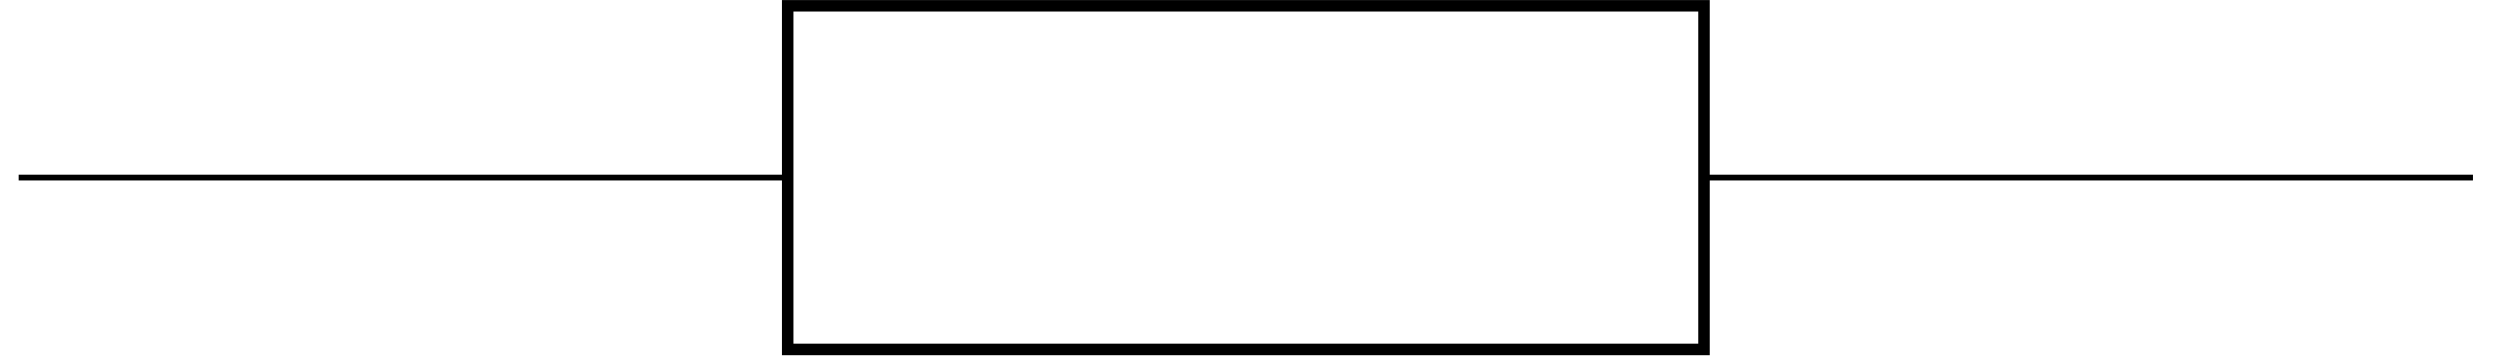 <?xml version="1.0" encoding="UTF-8"?>
<svg xmlns="http://www.w3.org/2000/svg" xmlns:xlink="http://www.w3.org/1999/xlink" width="170.477pt" height="24.608pt" viewBox="0 0 170.477 24.608" version="1.2">
<defs>
<clipPath id="clip1">
  <path d="M 1.078 11 L 168.883 11 L 168.883 13 L 1.078 13 Z M 1.078 11 "/>
</clipPath>
<clipPath id="clip2">
  <path d="M 53 0 L 117 0 L 117 24.223 L 53 24.223 Z M 53 0 "/>
</clipPath>
</defs>
<g id="surface1">
<g clip-path="url(#clip1)" clip-rule="nonzero">
<path style="fill:none;stroke-width:0.399;stroke-linecap:butt;stroke-linejoin:miter;stroke:rgb(0%,0%,0%);stroke-opacity:1;stroke-miterlimit:10;" d="M -0.002 0.002 L 0.399 0.002 M -0.002 0.002 L 53.291 0.002 M 116.791 0.002 L 170.079 0.002 M 169.682 0.002 L 170.079 0.002 " transform="matrix(0.984,0,0,-0.984,1.275,12.111)"/>
</g>
<g clip-path="url(#clip2)" clip-rule="nonzero">
<path style="fill:none;stroke-width:0.797;stroke-linecap:butt;stroke-linejoin:miter;stroke:rgb(0%,0%,0%);stroke-opacity:1;stroke-miterlimit:10;" d="M 116.791 -11.908 L 53.291 -11.908 L 53.291 11.907 L 116.791 11.907 Z M 116.791 -11.908 " transform="matrix(0.984,0,0,-0.984,1.275,12.111)"/>
</g>
</g>
</svg>
